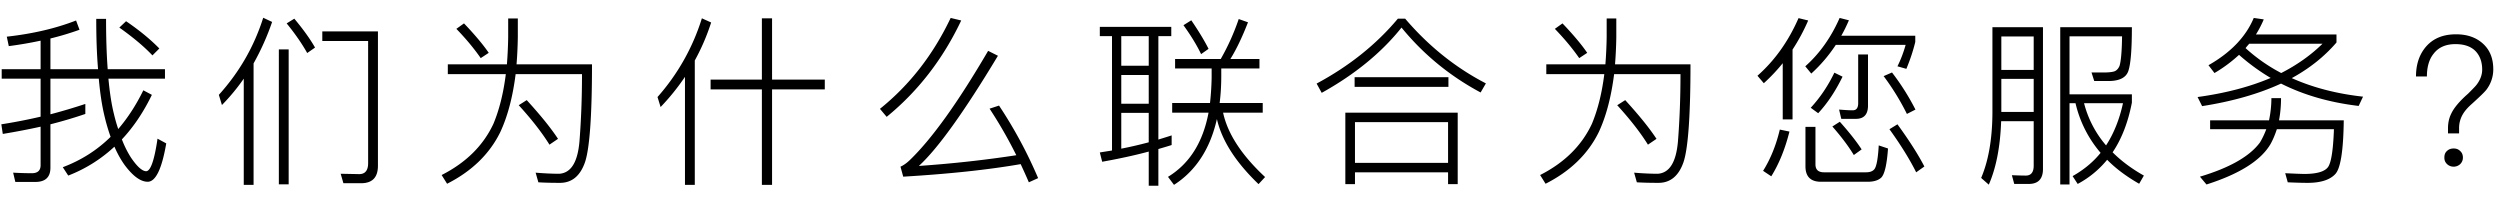 <svg xmlns="http://www.w3.org/2000/svg" width="330" height="26" viewBox="0 0 330 26">
    <path fill="#000" fill-rule="evenodd" d="M11.264 13.72v1.32c-1.464.504-3 .96-4.608 1.368v5.736c0 1.248-.672 1.872-1.992 1.872h-2.64l-.288-1.224c.864.048 1.704.072 2.472.072s1.152-.36 1.152-1.056V16.72c-1.608.36-3.264.672-4.992.96l-.192-1.272A71.014 71.014 0 0 0 5.36 15.4v-5.016H.224V9.136H5.36V5.368a52.686 52.686 0 0 1-4.2.72L.896 4.84C4.352 4.456 7.4 3.736 10.04 2.704l.456 1.224a38.21 38.21 0 0 1-3.84 1.152v4.056h6.288c-.168-1.992-.24-4.2-.24-6.648H14c0 2.52.072 4.728.216 6.648h7.56v1.248h-7.464c.168 1.824.408 3.384.72 4.632.168.72.36 1.392.576 2.016 1.272-1.488 2.376-3.192 3.312-5.112l1.128.6c-1.104 2.28-2.424 4.248-3.96 5.88.36.936.768 1.728 1.2 2.4.816 1.2 1.488 1.8 2.016 1.8.576-.024 1.08-1.464 1.488-4.296l1.152.624c-.576 3.36-1.392 5.064-2.448 5.064-.936 0-1.944-.744-3.024-2.184-.504-.696-.96-1.512-1.368-2.448a18.945 18.945 0 0 1-6.096 3.816l-.72-1.104c2.424-.912 4.536-2.256 6.312-4.008a25.595 25.595 0 0 1-.816-2.784c-.336-1.392-.576-3.024-.744-4.896H6.656v4.704a76.478 76.478 0 0 0 4.608-1.368zM16.64 2.8c1.728 1.176 3.192 2.376 4.392 3.6l-.912.912c-1.08-1.152-2.544-2.376-4.368-3.672l.888-.84zm31.04 21.384h-2.352l-.36-1.248 2.448.048c.768 0 1.176-.48 1.176-1.44V5.416h-6.048V4.144h7.344V21.88c0 1.536-.744 2.304-2.208 2.304zm-8.832-21.72c1.2 1.44 2.112 2.712 2.736 3.816L40.552 7c-.672-1.2-1.56-2.496-2.712-3.912l1.008-.624zm-4.104-.12l1.176.552a33.253 33.253 0 0 1-2.448 5.472V24.4h-1.296V10.384a26.718 26.718 0 0 1-2.88 3.48l-.408-1.344c2.712-3 4.656-6.384 5.856-10.176zm2.064 4.176h1.296v17.808h-1.296V6.52zm24.44-3.432c1.392 1.464 2.496 2.76 3.264 3.888l-1.056.696c-.864-1.248-1.92-2.52-3.216-3.864l1.008-.72zm8.28 10.128c1.776 1.944 3.168 3.648 4.128 5.112l-1.128.768c-.984-1.584-2.328-3.312-4.056-5.208l1.056-.672zM67.08 2.44h1.272v2.472a55.067 55.067 0 0 1-.168 3.576h9.96c0 6.768-.312 11.064-.912 12.888-.624 1.824-1.728 2.76-3.312 2.76-1.152 0-2.088-.024-2.856-.072l-.36-1.272c1.152.096 2.184.144 3.144.144 1.536-.12 2.4-1.536 2.64-4.248.216-2.736.336-5.688.336-8.904h-8.76c-.384 3.024-1.056 5.568-2.016 7.632-1.416 2.904-3.768 5.184-7.032 6.84l-.72-1.152c3.216-1.632 5.496-3.888 6.84-6.768.768-1.848 1.32-4.032 1.632-6.552h-7.656V8.488h7.8a55.89 55.89 0 0 0 .168-3.576V2.44zm23.336 7.704a29.952 29.952 0 0 1-3.216 3.984l-.408-1.32a28.31 28.31 0 0 0 5.856-10.392l1.224.552a28.472 28.472 0 0 1-2.16 5.016V24.4h-1.296V10.144zm10.152-7.728h1.344v8.088h6.96V11.8h-6.96v12.6h-1.344V11.8H93.8v-1.296h6.768V2.416zm31.304 11.52a59.16 59.16 0 0 1 5.16 9.576l-1.224.552a78.12 78.12 0 0 0-1.08-2.4c-4.272.744-9.456 1.296-15.504 1.656l-.36-1.32c.384-.168.792-.456 1.2-.84 2.904-2.784 6.36-7.584 10.368-14.448l1.296.648c-4.464 7.416-7.944 12.264-10.44 14.544 4.512-.312 8.808-.792 12.864-1.416a58.41 58.41 0 0 0-3.528-6.144l1.248-.408zm-6.384-11.568l1.392.336c-2.4 5.064-5.664 9.312-9.84 12.72l-.888-1.056c3.936-3.168 7.032-7.152 9.336-12zm29.624 5.424h6.024a30.185 30.185 0 0 0 2.376-5.28l1.224.432c-.768 1.968-1.536 3.576-2.328 4.848h3.84V9.04h-5.04V10c0 1.272-.072 2.472-.216 3.6h5.688v1.272h-5.232c.6 2.784 2.448 5.616 5.544 8.496l-.864.936c-3.024-2.904-4.848-5.76-5.496-8.592-.888 3.936-2.784 6.84-5.664 8.688l-.792-1.056c2.832-1.728 4.608-4.536 5.352-8.472h-4.8V13.6h4.992c.12-1.056.192-2.16.216-3.312V9.04h-4.824V7.792zm2.136-5.112c.984 1.44 1.752 2.712 2.28 3.768l-.984.696c-.552-1.152-1.32-2.424-2.328-3.816l1.032-.648zm-12.072.864h9.432v1.224h-1.704v13.656c.6-.192 1.176-.36 1.752-.552v1.272c-.6.192-1.176.36-1.752.528v4.848h-1.272v-4.512c-1.968.528-4.008.96-6.144 1.344l-.312-1.224c.528-.096 1.08-.168 1.608-.264V4.768h-1.608V3.544zm2.832 16.08a53.402 53.402 0 0 0 3.624-.84v-3.888h-3.624v4.728zm0-5.928h3.624V9.904h-3.624v3.792zm0-5.016h3.624V4.768h-3.624V8.68zm36.512-6.216h.96c3.072 3.6 6.624 6.456 10.656 8.544l-.696 1.2c-4.08-2.184-7.56-5.04-10.44-8.568-2.64 3.312-6.168 6.192-10.536 8.616l-.672-1.224c4.296-2.304 7.872-5.16 10.728-8.568zm7.896 12.408v9.432h-1.272v-1.56h-12.288v1.56h-1.272v-9.432h14.832zm-13.56 6.624h12.288V16.12h-12.288v5.376zm-.048-11.304h12.384v1.272h-12.384v-1.272zm27.44-7.104c1.392 1.464 2.496 2.76 3.264 3.888l-1.056.696c-.864-1.248-1.92-2.52-3.216-3.864l1.008-.72zm8.28 10.128c1.776 1.944 3.168 3.648 4.128 5.112l-1.128.768c-.984-1.584-2.328-3.312-4.056-5.208l1.056-.672zM212.08 2.44h1.272v2.472a55.067 55.067 0 0 1-.168 3.576h9.96c0 6.768-.312 11.064-.912 12.888-.624 1.824-1.728 2.76-3.312 2.76-1.152 0-2.088-.024-2.856-.072l-.36-1.272c1.152.096 2.184.144 3.144.144 1.536-.12 2.4-1.536 2.64-4.248.216-2.736.336-5.688.336-8.904h-8.76c-.384 3.024-1.056 5.568-2.016 7.632-1.416 2.904-3.768 5.184-7.032 6.84l-.72-1.152c3.216-1.632 5.496-3.888 6.84-6.768.768-1.848 1.32-4.032 1.632-6.552h-7.656V8.488h7.8a55.89 55.89 0 0 0 .168-3.576V2.44zm32.912 13.248h-1.944l-.288-1.224c.624.048 1.224.096 1.8.096.48 0 .72-.312.72-.936V7.192h1.296v6.744c0 1.152-.528 1.752-1.584 1.752zm-9.672-7.344a23.673 23.673 0 0 1-2.496 2.64l-.84-.984c2.28-2.016 4.08-4.536 5.424-7.608l1.272.312a25.354 25.354 0 0 1-2.064 3.84v9.216h-1.296V8.344zm7.512-5.976l1.224.312c-.312.72-.648 1.416-1.008 2.04h9.768v.816c-.288 1.2-.696 2.4-1.176 3.552l-1.176-.336c.432-.864.792-1.8 1.08-2.832h-9.216a19.745 19.745 0 0 1-3.24 3.792l-.792-.96c1.896-1.68 3.408-3.816 4.536-6.384zm-7.896 14.736l1.272.264c-.576 2.28-1.368 4.248-2.4 5.904l-1.08-.72c1.008-1.608 1.728-3.432 2.208-5.448zm11.592 6.888h-6.168c-1.368 0-2.04-.696-2.04-2.04v-5.208h1.32v4.944c0 .696.36 1.056 1.128 1.056h5.544c.528 0 .888-.144 1.104-.408.288-.36.48-1.416.576-3.144l1.224.408c-.144 2.064-.432 3.336-.864 3.816-.384.384-1.008.576-1.824.576zm3.936-7.584c1.536 2.112 2.736 3.984 3.552 5.568l-1.08.768c-.864-1.728-2.04-3.624-3.528-5.688l1.056-.648zm-8.328-6.816l1.08.528c-.912 1.872-1.968 3.48-3.216 4.824l-.984-.72c1.2-1.296 2.256-2.832 3.12-4.632zm7.608-.024a31.412 31.412 0 0 1 3.096 4.896l-1.128.576a32.12 32.12 0 0 0-3.072-4.992l1.104-.48zm-6.888 6.504c1.248 1.392 2.208 2.616 2.88 3.648l-1.032.744c-.696-1.152-1.632-2.4-2.832-3.768l.984-.624zm21.32-5.664v4.368h4.272v-4.368h-4.272zm4.272-1.176V4.816h-4.272v4.416h4.272zM264.152 16c-.12 3.408-.672 6.192-1.632 8.376l-1.008-.888c.96-2.256 1.464-5.088 1.488-8.544V3.592h6.672v18.72c0 1.296-.624 1.968-1.872 1.968h-1.92l-.312-1.152c.672.024 1.272.048 1.848.048.672 0 1.032-.432 1.032-1.296V16h-4.296zm9.024-2.376v10.728h-1.224V3.592h9.456c0 2.832-.144 4.728-.432 5.664-.264.96-1.152 1.44-2.688 1.44h-1.848l-.36-1.128h1.608c.624 0 1.08-.048 1.392-.144.288-.096.528-.336.696-.72.192-.624.312-1.92.336-3.912h-6.936v7.656h8.232v1.104c-.504 2.592-1.344 4.776-2.544 6.552 1.152 1.152 2.544 2.184 4.128 3.072l-.624 1.08c-1.68-.96-3.096-2.016-4.224-3.168a12.834 12.834 0 0 1-3.888 3.192l-.672-1.032c1.44-.816 2.688-1.824 3.696-3.072a15.439 15.439 0 0 1-3.312-6.552h-.792zm1.92 0A13.791 13.791 0 0 0 278 19.192c1.032-1.584 1.776-3.456 2.232-5.568h-5.136zm22.4-11.256l1.32.192a14.196 14.196 0 0 1-1.032 1.992h10.632v1.056c-1.608 1.872-3.576 3.432-5.904 4.704 2.784 1.248 5.928 2.064 9.408 2.448l-.576 1.224c-3.84-.456-7.248-1.44-10.248-2.952-2.976 1.368-6.432 2.352-10.416 2.976l-.6-1.2c3.672-.504 6.888-1.344 9.648-2.52a27.355 27.355 0 0 1-4.176-3.048 18.913 18.913 0 0 1-3.24 2.4l-.792-1.032c2.952-1.68 4.944-3.768 5.976-6.24zm3.624 7.272c2.112-1.08 3.936-2.376 5.448-3.864h-9.672c-.168.192-.336.384-.48.576a22.341 22.341 0 0 0 4.704 3.288zm-1.296 3.312h1.272a16 16 0 0 1-.264 2.928h8.544c-.048 3.936-.408 6.312-1.104 7.08-.696.768-1.92 1.176-3.648 1.176-.72 0-1.608-.024-2.64-.072l-.336-1.2c1.08.048 1.968.096 2.688.096 1.584-.024 2.592-.336 3-.96.408-.648.648-2.304.744-4.944h-7.536c-.24.72-.504 1.368-.84 1.968-1.272 2.16-4.08 3.936-8.448 5.328l-.864-1.032c3.936-1.176 6.576-2.688 7.92-4.512.336-.552.6-1.128.84-1.752h-7.416V15.88h7.776c.192-.912.312-1.896.312-2.928zm24.368-8.424c1.512 0 2.712.432 3.624 1.296.864.816 1.296 1.92 1.296 3.312a4.4 4.4 0 0 1-.912 2.712c-.264.336-.888.936-1.896 1.848-.576.504-.96.96-1.2 1.368a3.566 3.566 0 0 0-.504 1.848v.696h-1.464v-.696c0-.696.144-1.344.432-1.92.336-.72 1.056-1.608 2.208-2.616.528-.528.912-.912 1.104-1.152.504-.648.768-1.32.768-2.04 0-1.032-.312-1.848-.888-2.448-.624-.624-1.512-.912-2.64-.912-1.296 0-2.256.432-2.904 1.296-.576.72-.864 1.728-.864 2.976h-1.44c0-1.632.456-2.928 1.32-3.936.96-1.104 2.28-1.632 3.96-1.632zM323.88 19.6c.336 0 .624.096.864.336.24.216.36.504.36.864 0 .336-.12.624-.36.864-.24.216-.528.336-.864.336-.336 0-.648-.12-.888-.36s-.336-.504-.336-.84c0-.36.096-.648.336-.864.24-.24.552-.336.888-.336z"/>
</svg>
